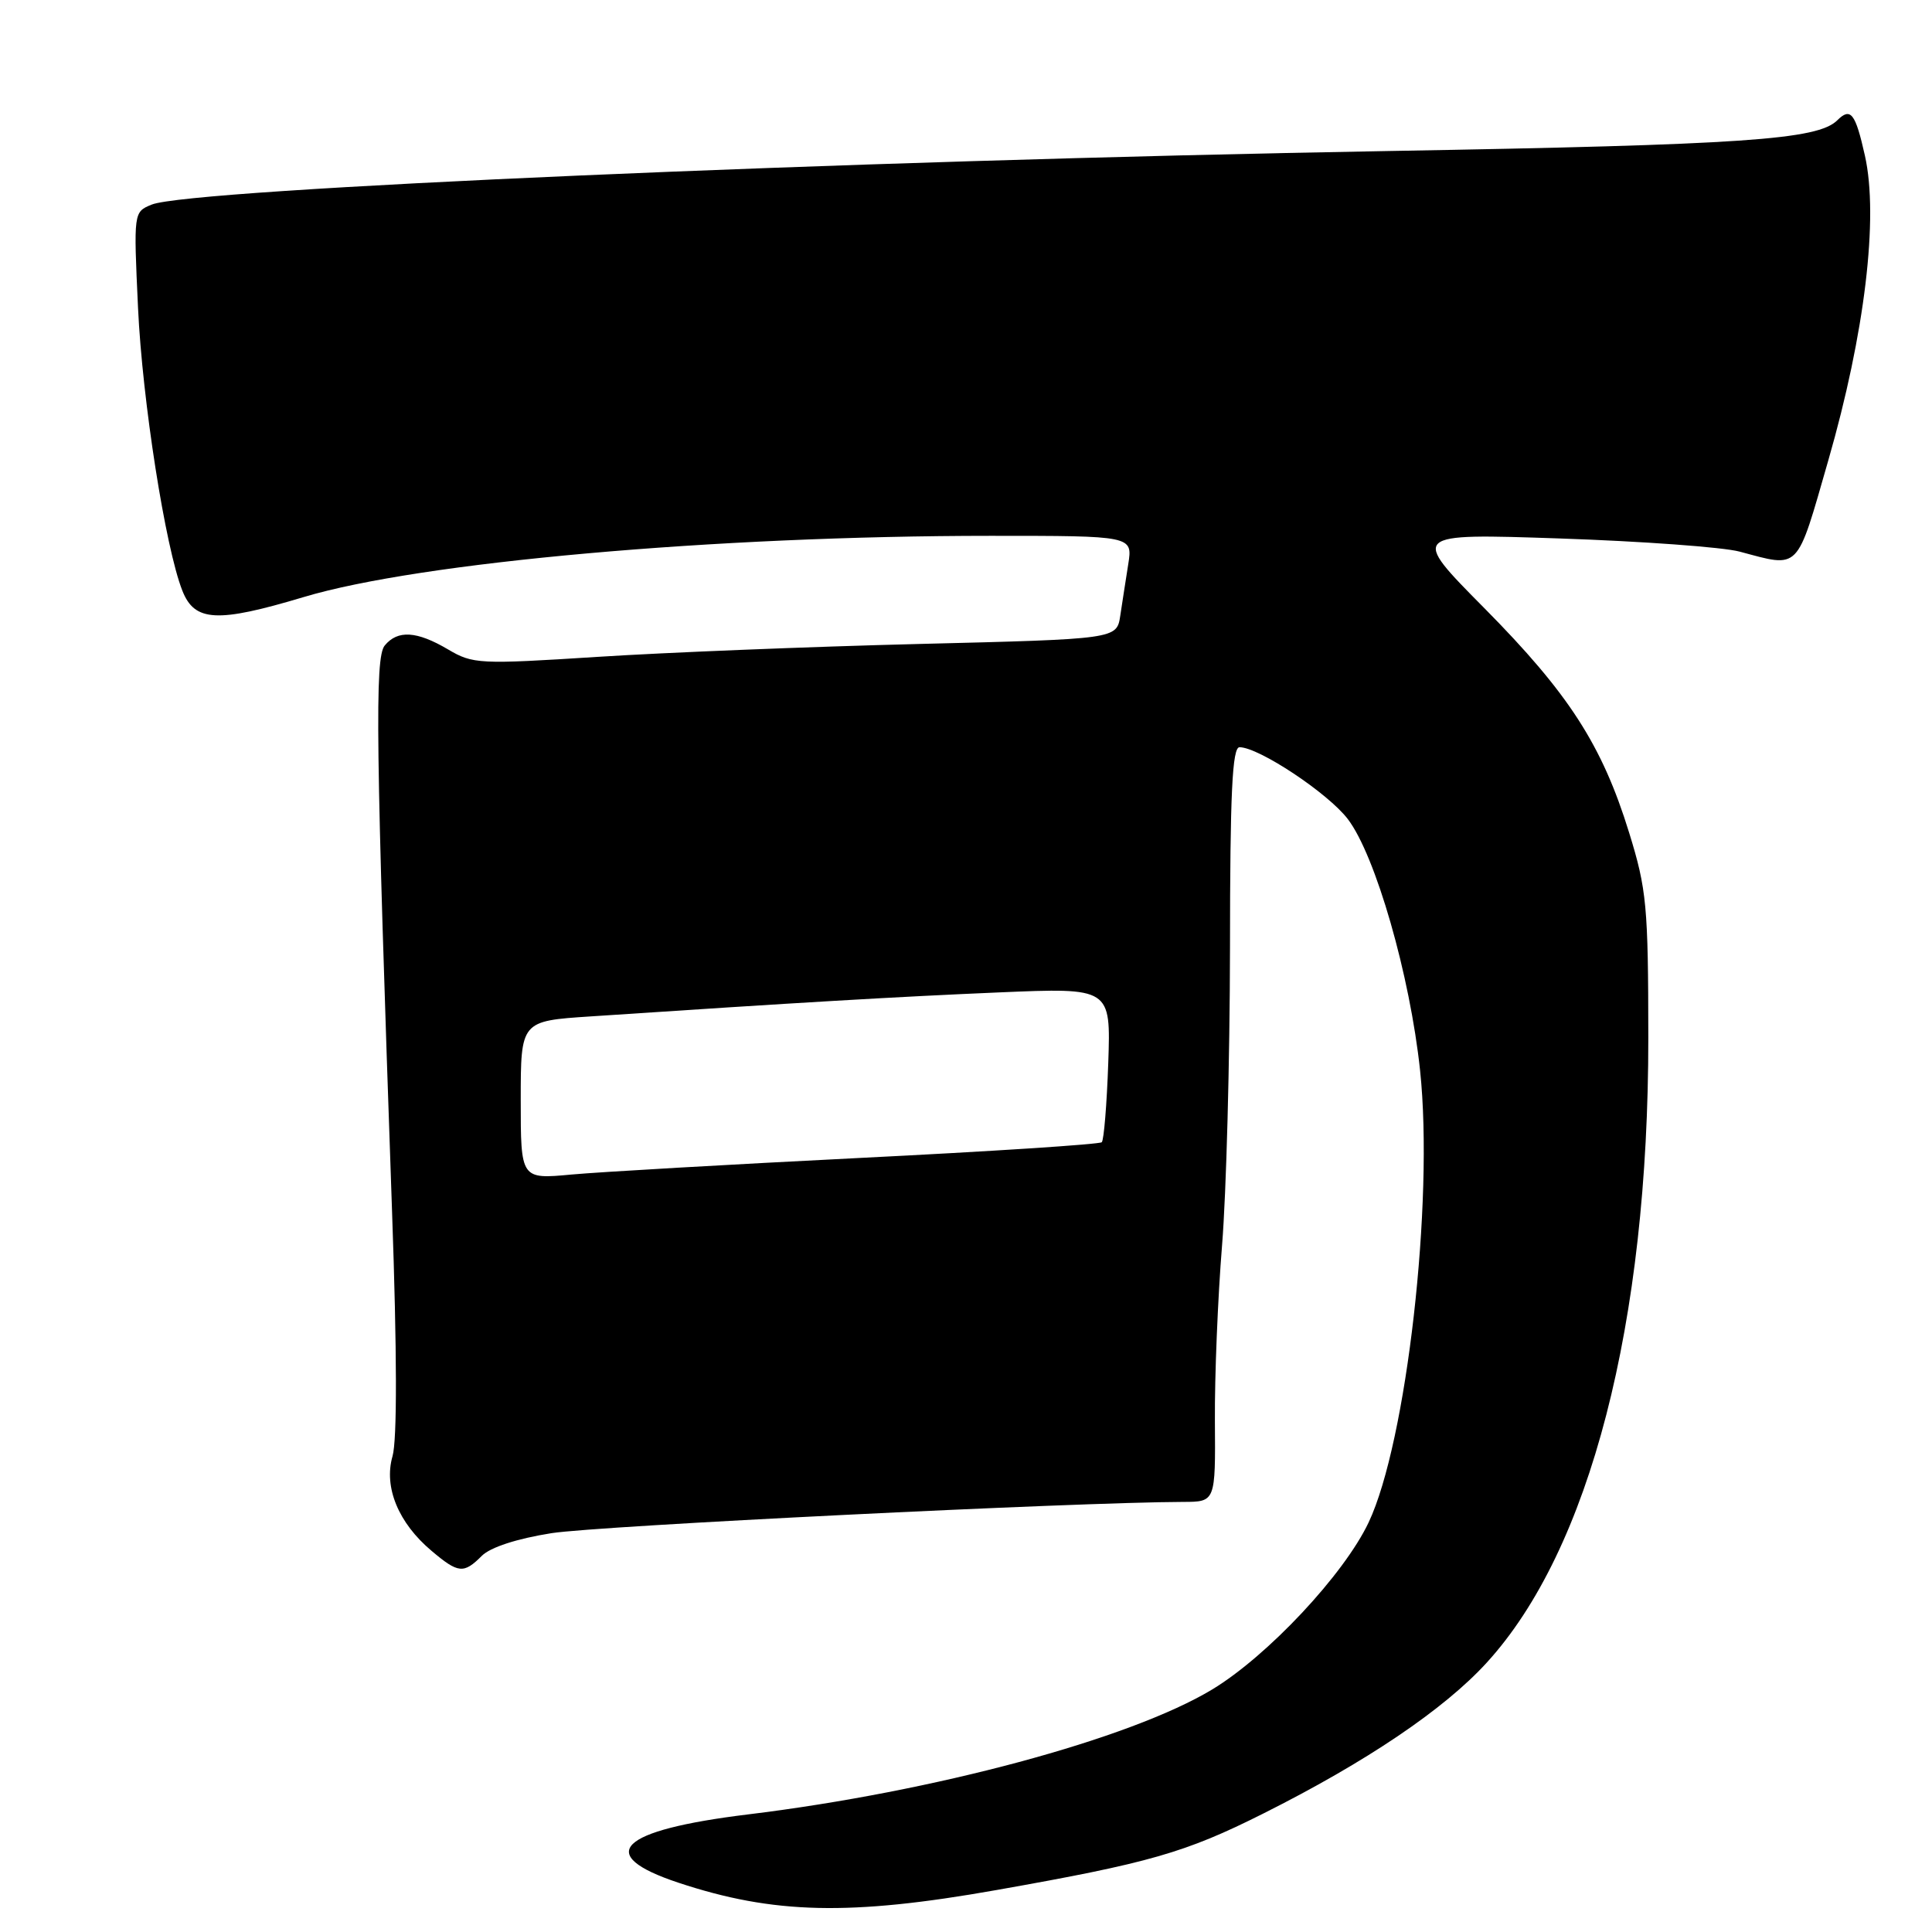 <?xml version="1.0" encoding="UTF-8" standalone="no"?>
<!DOCTYPE svg PUBLIC "-//W3C//DTD SVG 1.1//EN" "http://www.w3.org/Graphics/SVG/1.1/DTD/svg11.dtd" >
<svg xmlns="http://www.w3.org/2000/svg" xmlns:xlink="http://www.w3.org/1999/xlink" version="1.1" viewBox="0 0 256 256">
 <g >
 <path fill="currentColor"
d=" M 132.04 250.44 C 152.29 246.86 157.05 245.50 167.40 240.30 C 181.02 233.47 191.35 226.50 196.99 220.32 C 210.67 205.36 218.43 175.34 218.41 137.50 C 218.40 120.03 218.19 117.84 215.87 110.34 C 212.28 98.72 207.88 91.90 196.69 80.59 C 186.87 70.68 186.87 70.68 206.69 71.35 C 217.58 71.72 228.30 72.50 230.50 73.09 C 238.58 75.24 237.99 75.85 242.26 61.00 C 247.10 44.20 248.95 28.82 247.11 20.62 C 245.85 14.99 245.22 14.18 243.45 15.94 C 240.85 18.52 231.10 19.19 184.00 20.01 C 111.84 21.27 25.21 25.03 20.10 27.11 C 17.70 28.09 17.70 28.09 18.29 40.80 C 18.86 53.06 21.91 72.56 24.16 78.26 C 25.79 82.40 28.77 82.55 40.22 79.12 C 55.63 74.49 94.78 71.00 131.28 71.00 C 150.09 71.00 150.09 71.00 149.50 74.75 C 149.17 76.81 148.70 79.89 148.44 81.59 C 147.97 84.68 147.97 84.68 121.73 85.33 C 107.31 85.69 88.14 86.46 79.15 87.04 C 63.48 88.04 62.66 88.00 59.35 86.04 C 55.22 83.61 52.70 83.45 50.98 85.53 C 49.64 87.14 49.79 98.69 51.95 160.56 C 52.61 179.20 52.63 190.82 52.01 192.96 C 50.83 197.06 52.79 201.81 57.20 205.51 C 60.73 208.49 61.44 208.56 63.84 206.16 C 64.98 205.02 68.49 203.88 73.09 203.15 C 79.27 202.18 142.52 199.05 156.78 199.01 C 161.06 199.00 161.06 199.00 160.98 188.25 C 160.94 182.34 161.37 171.88 161.93 165.00 C 162.49 158.12 162.96 140.46 162.98 125.75 C 162.99 105.02 163.28 99.00 164.25 99.01 C 166.83 99.03 175.97 105.10 178.59 108.53 C 182.27 113.35 186.84 129.26 188.17 141.86 C 190.01 159.24 186.38 191.10 181.35 201.73 C 178.09 208.62 167.95 219.44 160.61 223.87 C 149.69 230.44 123.84 237.40 99.11 240.42 C 81.94 242.52 78.66 245.74 89.90 249.47 C 102.47 253.64 112.61 253.88 132.04 250.44 Z  M 69.00 145.78 C 69.00 135.29 69.00 135.29 78.25 134.68 C 106.13 132.82 118.97 132.07 132.35 131.50 C 147.19 130.87 147.19 130.87 146.85 140.85 C 146.66 146.34 146.27 151.07 145.99 151.35 C 145.71 151.63 131.31 152.57 113.99 153.43 C 96.67 154.30 79.46 155.29 75.75 155.63 C 69.00 156.26 69.00 156.26 69.00 145.78 Z "/>
</g>
</svg>